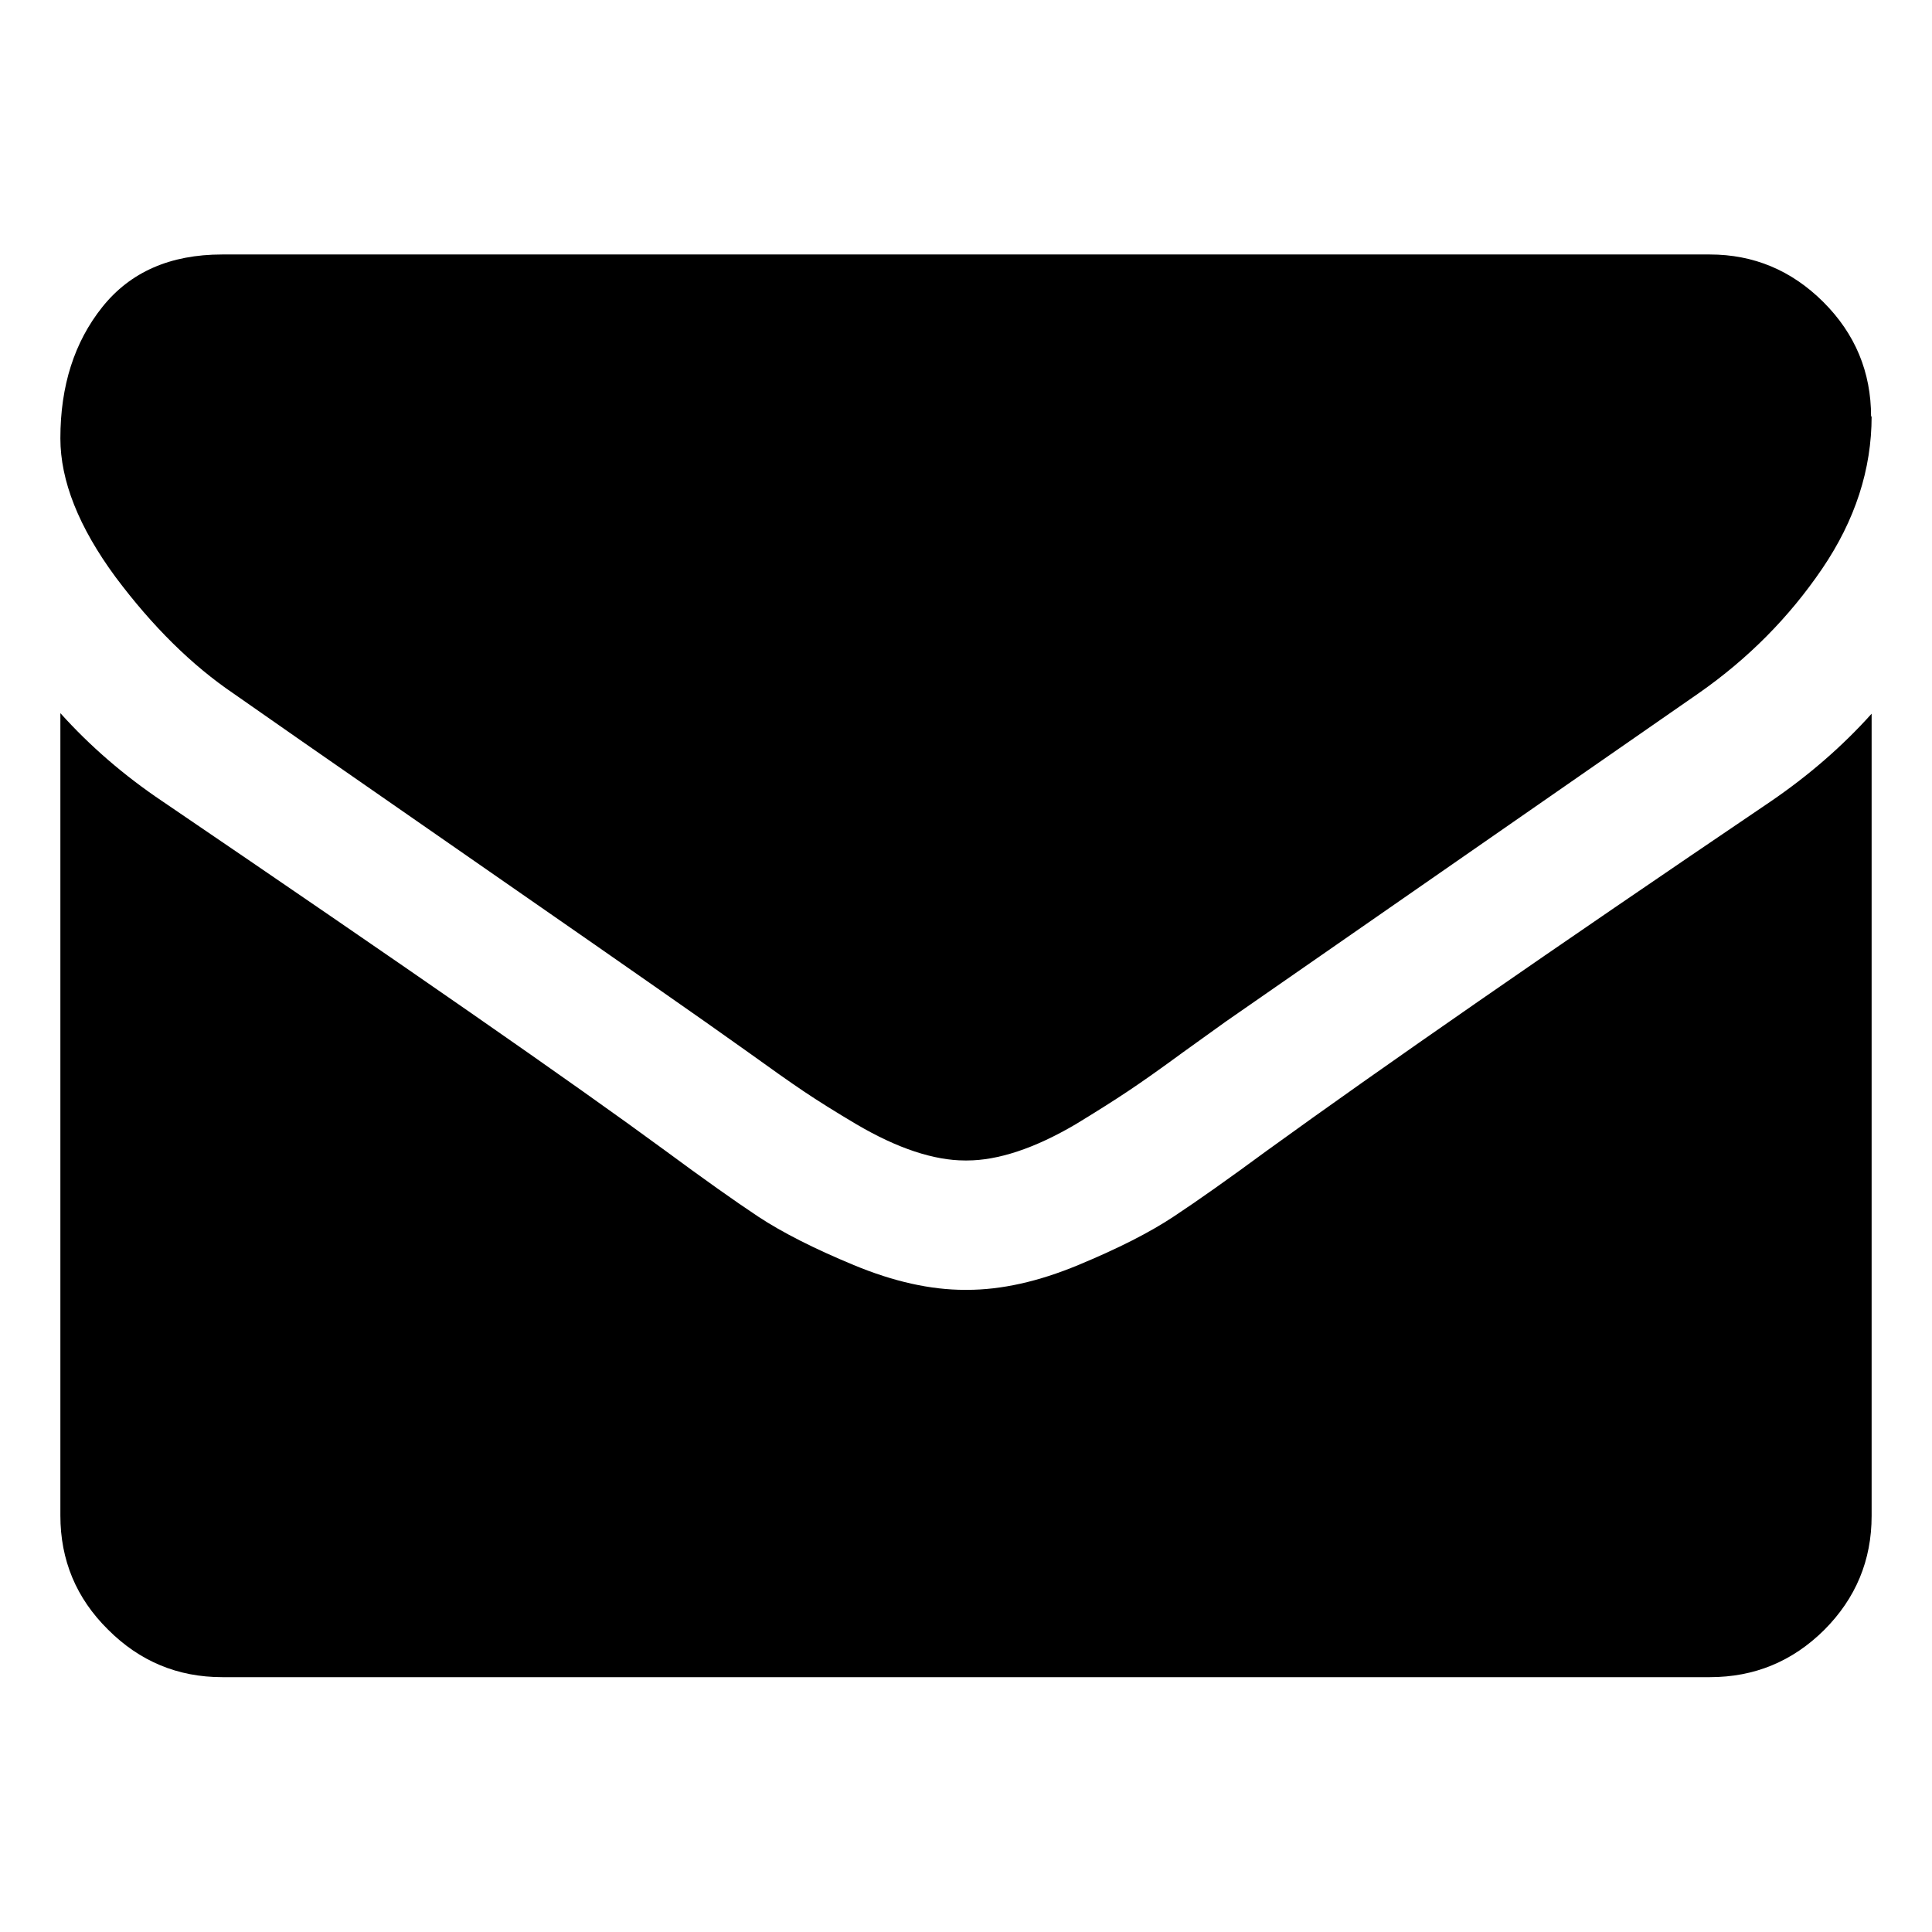 <svg xmlns="http://www.w3.org/2000/svg" viewBox="0 0 32 32"><path d="M31 11.815v13.292q0 1.105-.787 1.892-.787.78-1.892.78H3.68q-1.106 0-1.893-.79Q1 26.21 1 25.102v-13.29q.737.82 1.69 1.46 6.06 4.12 8.32 5.78.955.705 1.55 1.1.594.392 1.582.802.987.41 1.84.41h.035q.854 0 1.84-.41.99-.41 1.583-.804.595-.393 1.55-1.096 2.845-2.06 8.336-5.778.954-.652 1.674-1.455zm0-4.922q0 1.322-.82 2.528t-2.043 2.06l-7.835 5.44-.71.51q-.545.4-.905.64t-.87.55q-.51.3-.963.45-.452.15-.837.15h-.034q-.385 0-.837-.15-.452-.15-.962-.45-.51-.302-.87-.544-.36-.243-.905-.637l-.72-.51q-1.525-1.07-4.388-3.055-2.86-1.984-3.43-2.386-1.04-.704-1.96-1.935Q1 8.315 1 7.26q0-1.305.695-2.175.695-.87 1.984-.87h24.64q1.09 0 1.88.786.792.79.792 1.9z"/></svg>